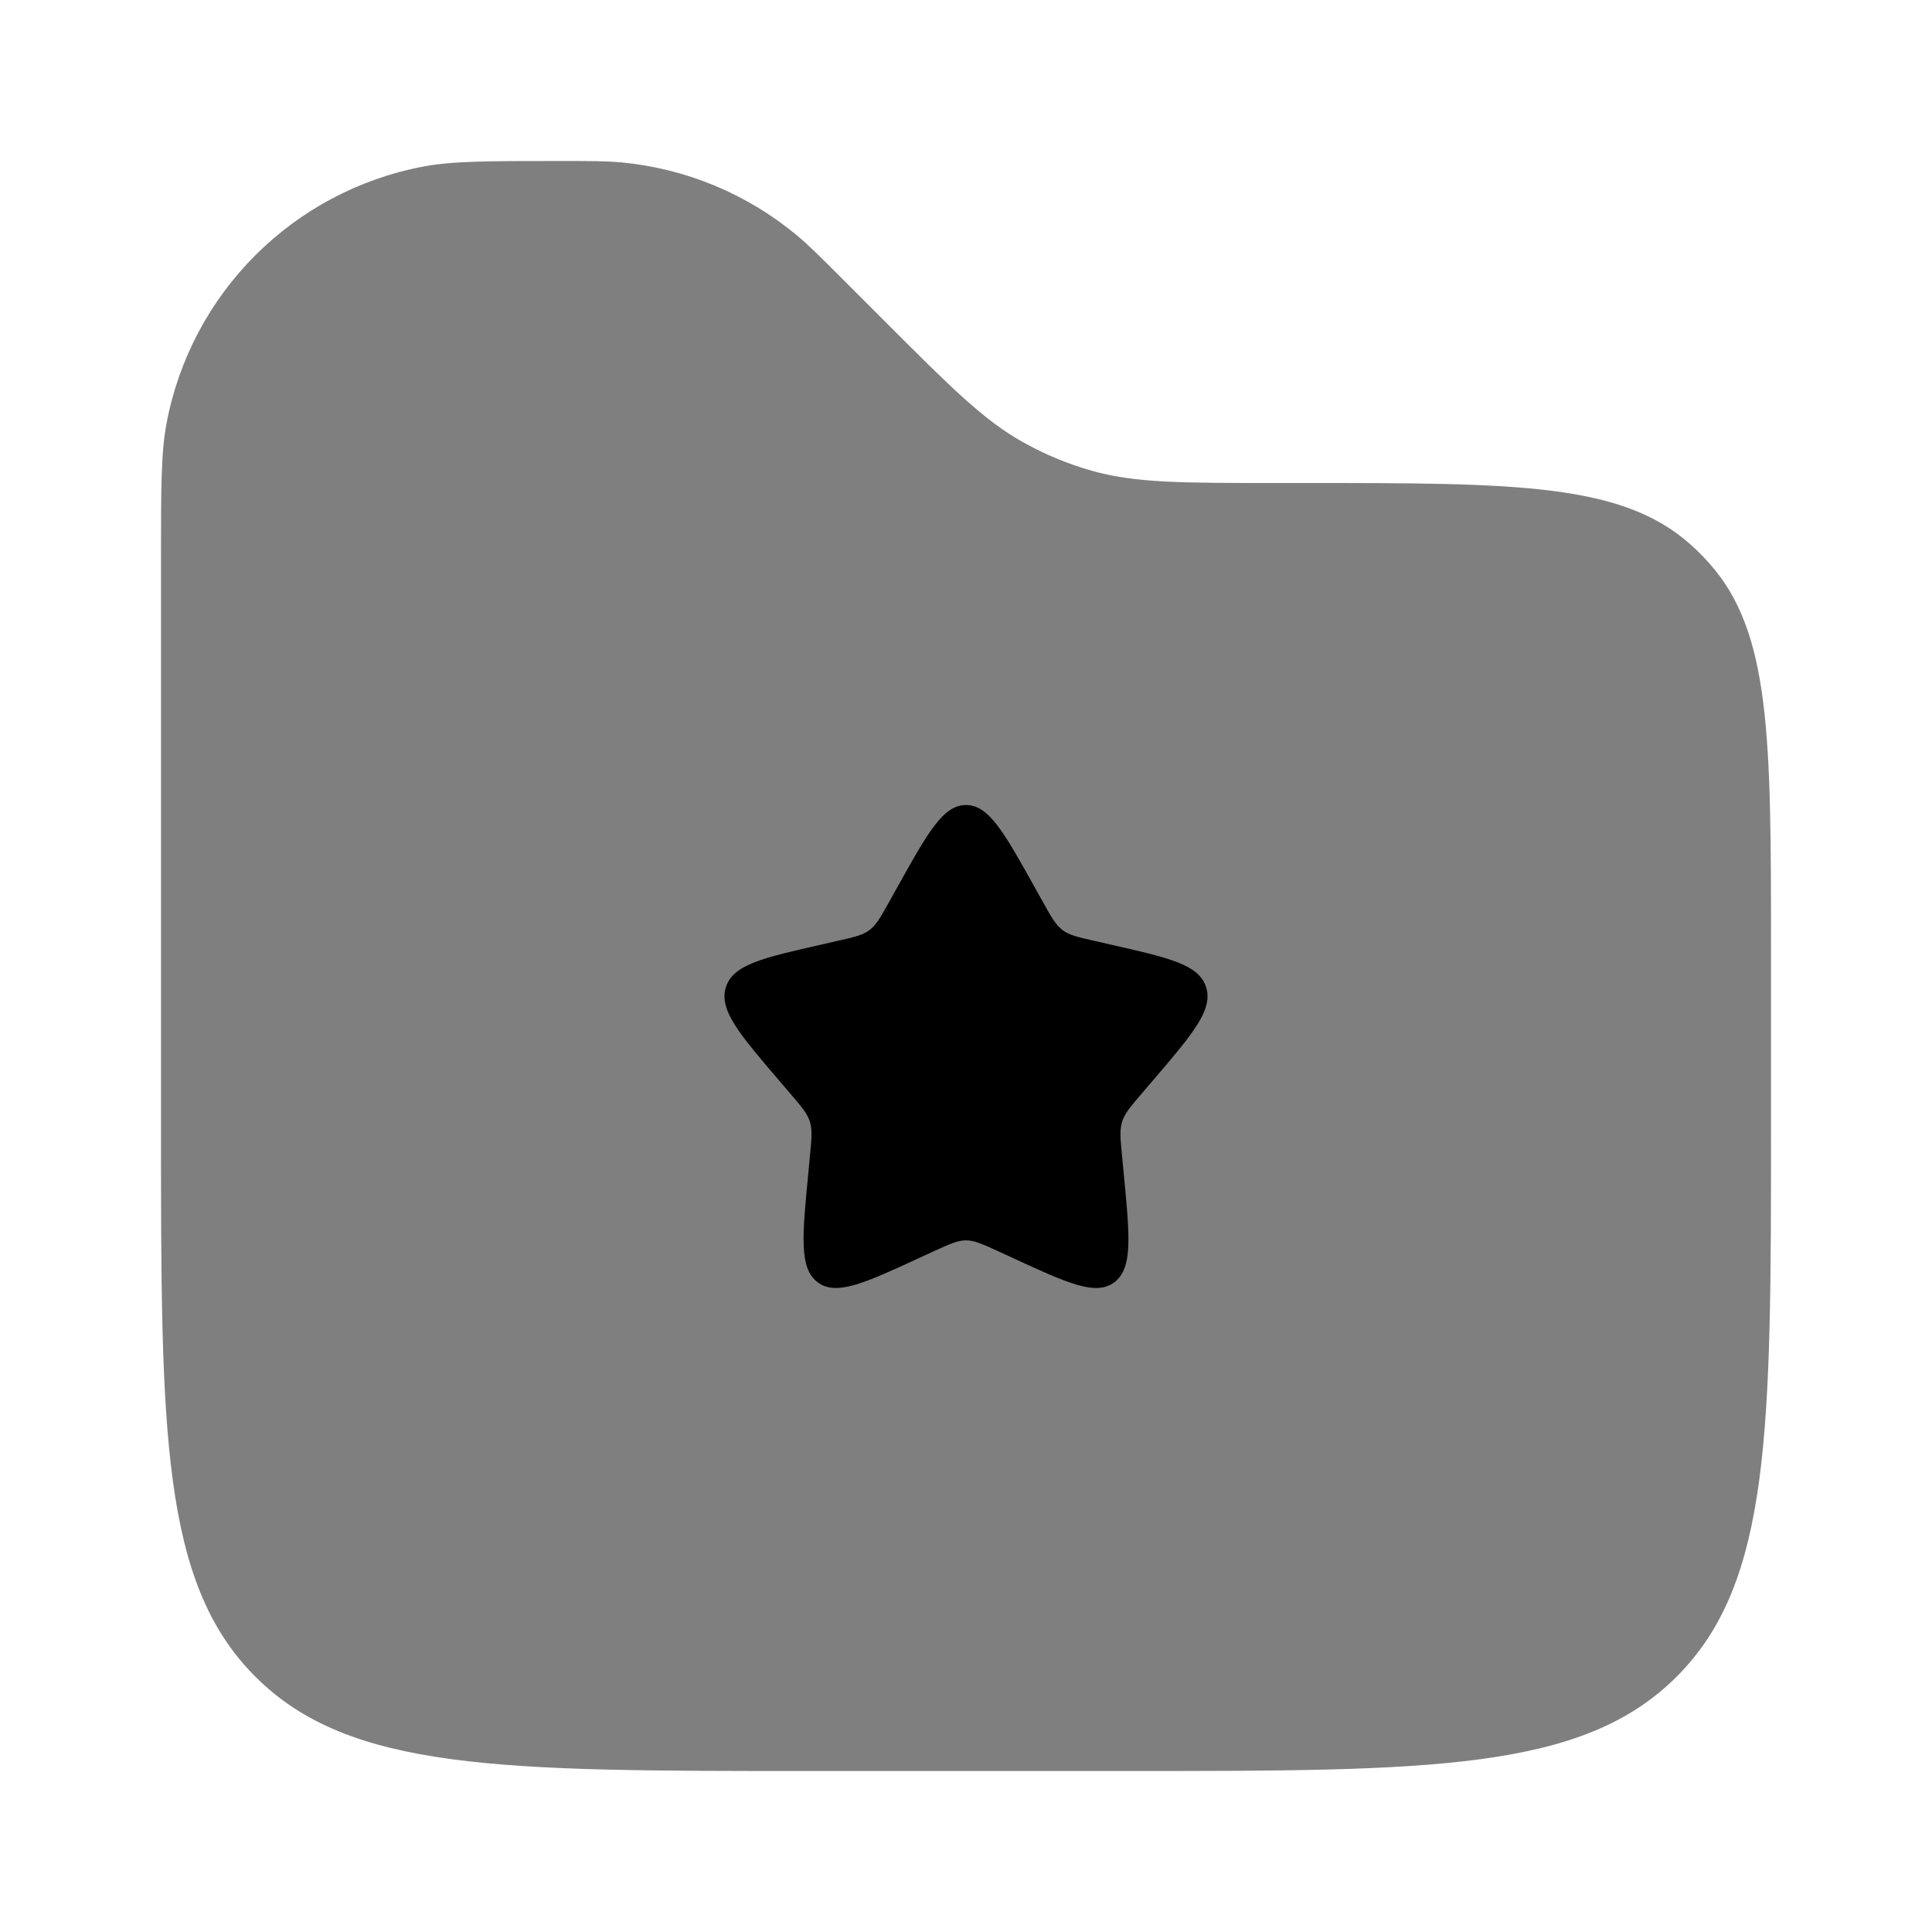 <svg width="24" height="24" viewBox="0 0 24 24" fill="none" xmlns="http://www.w3.org/2000/svg">
<path opacity="0.5" d="M22 14V11.798C22 9.166 22 7.849 21.23 6.994C21.16 6.915 21.085 6.84 21.006 6.769C20.151 6 18.834 6 16.202 6H15.828C14.675 6 14.098 6 13.56 5.847C13.265 5.763 12.98 5.645 12.712 5.495C12.224 5.224 11.816 4.816 11 4L10.45 3.45C10.176 3.176 10.04 3.04 9.896 2.921C9.277 2.407 8.517 2.092 7.716 2.017C7.53 2 7.336 2 6.95 2C6.067 2 5.626 2 5.258 2.069C3.64 2.375 2.375 3.64 2.069 5.258C2 5.626 2 6.067 2 6.95V14C2 17.771 2 19.657 3.172 20.828C4.343 22 6.229 22 10 22H14C17.771 22 19.657 22 20.828 20.828C22 19.657 22 17.771 22 14Z" fill="currentColor"/>
<path d="M12.952 11.199L12.854 11.023C12.474 10.341 12.284 10 12 10C11.716 10 11.526 10.341 11.146 11.023L11.048 11.199L11.048 11.199C10.94 11.393 10.886 11.489 10.802 11.553C10.717 11.617 10.613 11.641 10.403 11.688L10.212 11.732C9.474 11.899 9.105 11.982 9.017 12.264C8.929 12.547 9.181 12.841 9.684 13.429L9.814 13.581C9.957 13.748 10.029 13.832 10.061 13.935C10.093 14.039 10.082 14.15 10.06 14.373L10.041 14.576C9.965 15.361 9.927 15.754 10.156 15.928C10.386 16.102 10.732 15.944 11.423 15.625L11.601 15.543C11.798 15.453 11.896 15.408 12 15.408C12.104 15.408 12.202 15.453 12.399 15.543L12.577 15.625L12.577 15.625C13.268 15.944 13.614 16.102 13.844 15.928C14.073 15.754 14.035 15.361 13.959 14.576L13.94 14.373C13.918 14.15 13.907 14.039 13.939 13.935C13.971 13.832 14.043 13.748 14.186 13.581L14.316 13.429C14.819 12.841 15.071 12.547 14.983 12.264C14.895 11.982 14.526 11.899 13.788 11.732L13.597 11.688C13.387 11.641 13.283 11.617 13.198 11.553C13.114 11.489 13.06 11.393 12.952 11.199L12.952 11.199Z" fill="currentColor"/>
</svg>
